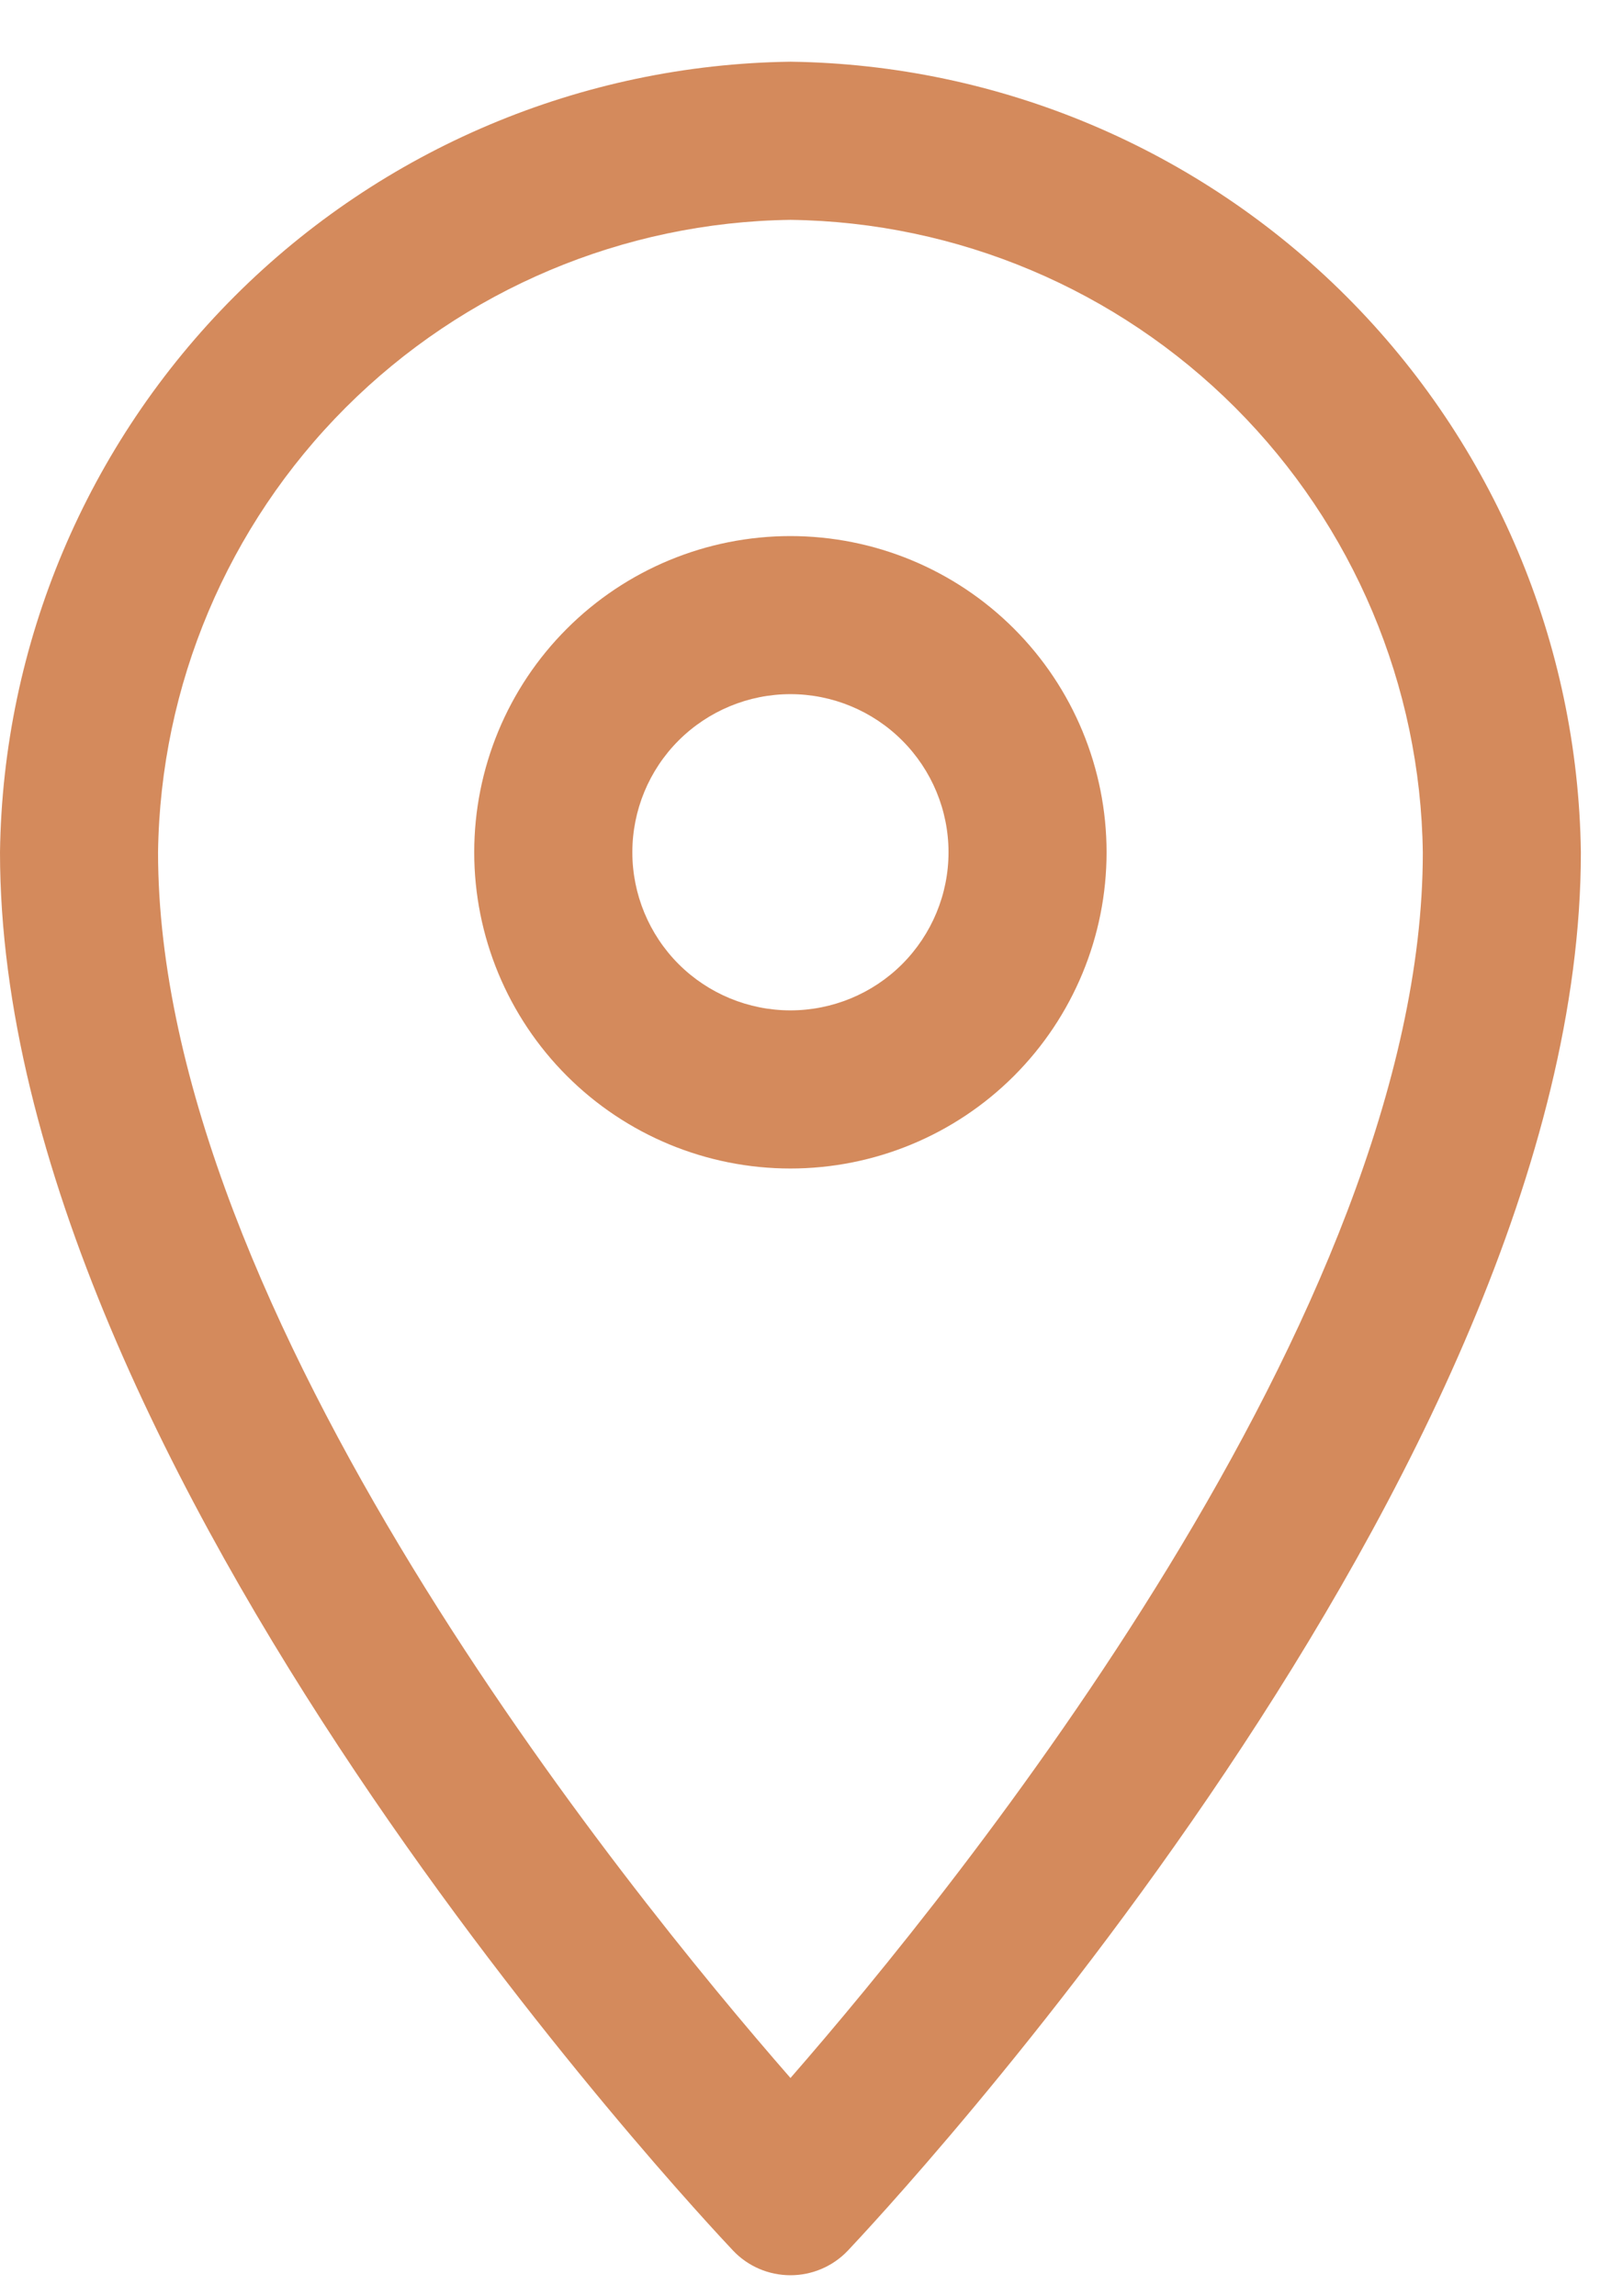 <svg width="23" height="33" viewBox="0 0 23 33" fill="none" xmlns="http://www.w3.org/2000/svg">
<path d="M11.363 32.702C11.051 32.702 10.753 32.575 10.539 32.349C10.113 31.896 0 21.152 0 12.25C0.04 9.249 1.25 6.382 3.372 4.259C5.494 2.137 8.361 0.927 11.363 0.887C14.364 0.927 17.231 2.137 19.353 4.259C21.476 6.381 22.685 9.249 22.725 12.25C22.725 21.152 12.613 31.896 12.187 32.349C11.972 32.575 11.674 32.702 11.363 32.702H11.363ZM11.363 3.16C8.961 3.192 6.668 4.16 4.97 5.857C3.272 7.555 2.304 9.849 2.272 12.25C2.272 18.87 8.982 27.142 11.363 29.867C13.742 27.14 20.453 18.86 20.453 12.255C20.422 9.853 19.455 7.559 17.757 5.859C16.059 4.16 13.764 3.191 11.363 3.16L11.363 3.16Z" fill="#D48A5C"/>
<path d="M11.362 16.795C10.157 16.795 9.001 16.316 8.149 15.464C7.296 14.611 6.817 13.455 6.817 12.25C6.817 11.044 7.296 9.888 8.149 9.036C9.001 8.184 10.157 7.705 11.362 7.705C12.568 7.705 13.724 8.184 14.576 9.036C15.428 9.888 15.907 11.044 15.907 12.25C15.907 13.455 15.428 14.611 14.576 15.464C13.724 16.316 12.568 16.795 11.362 16.795ZM11.362 9.977C10.76 9.977 10.182 10.217 9.755 10.643C9.329 11.069 9.09 11.647 9.09 12.25C9.09 12.852 9.329 13.43 9.755 13.857C10.182 14.283 10.76 14.522 11.362 14.522C11.965 14.522 12.543 14.283 12.969 13.857C13.395 13.43 13.635 12.852 13.635 12.25C13.635 11.647 13.395 11.069 12.969 10.643C12.543 10.217 11.965 9.977 11.362 9.977Z" fill="#D48A5C"/>
</svg>
